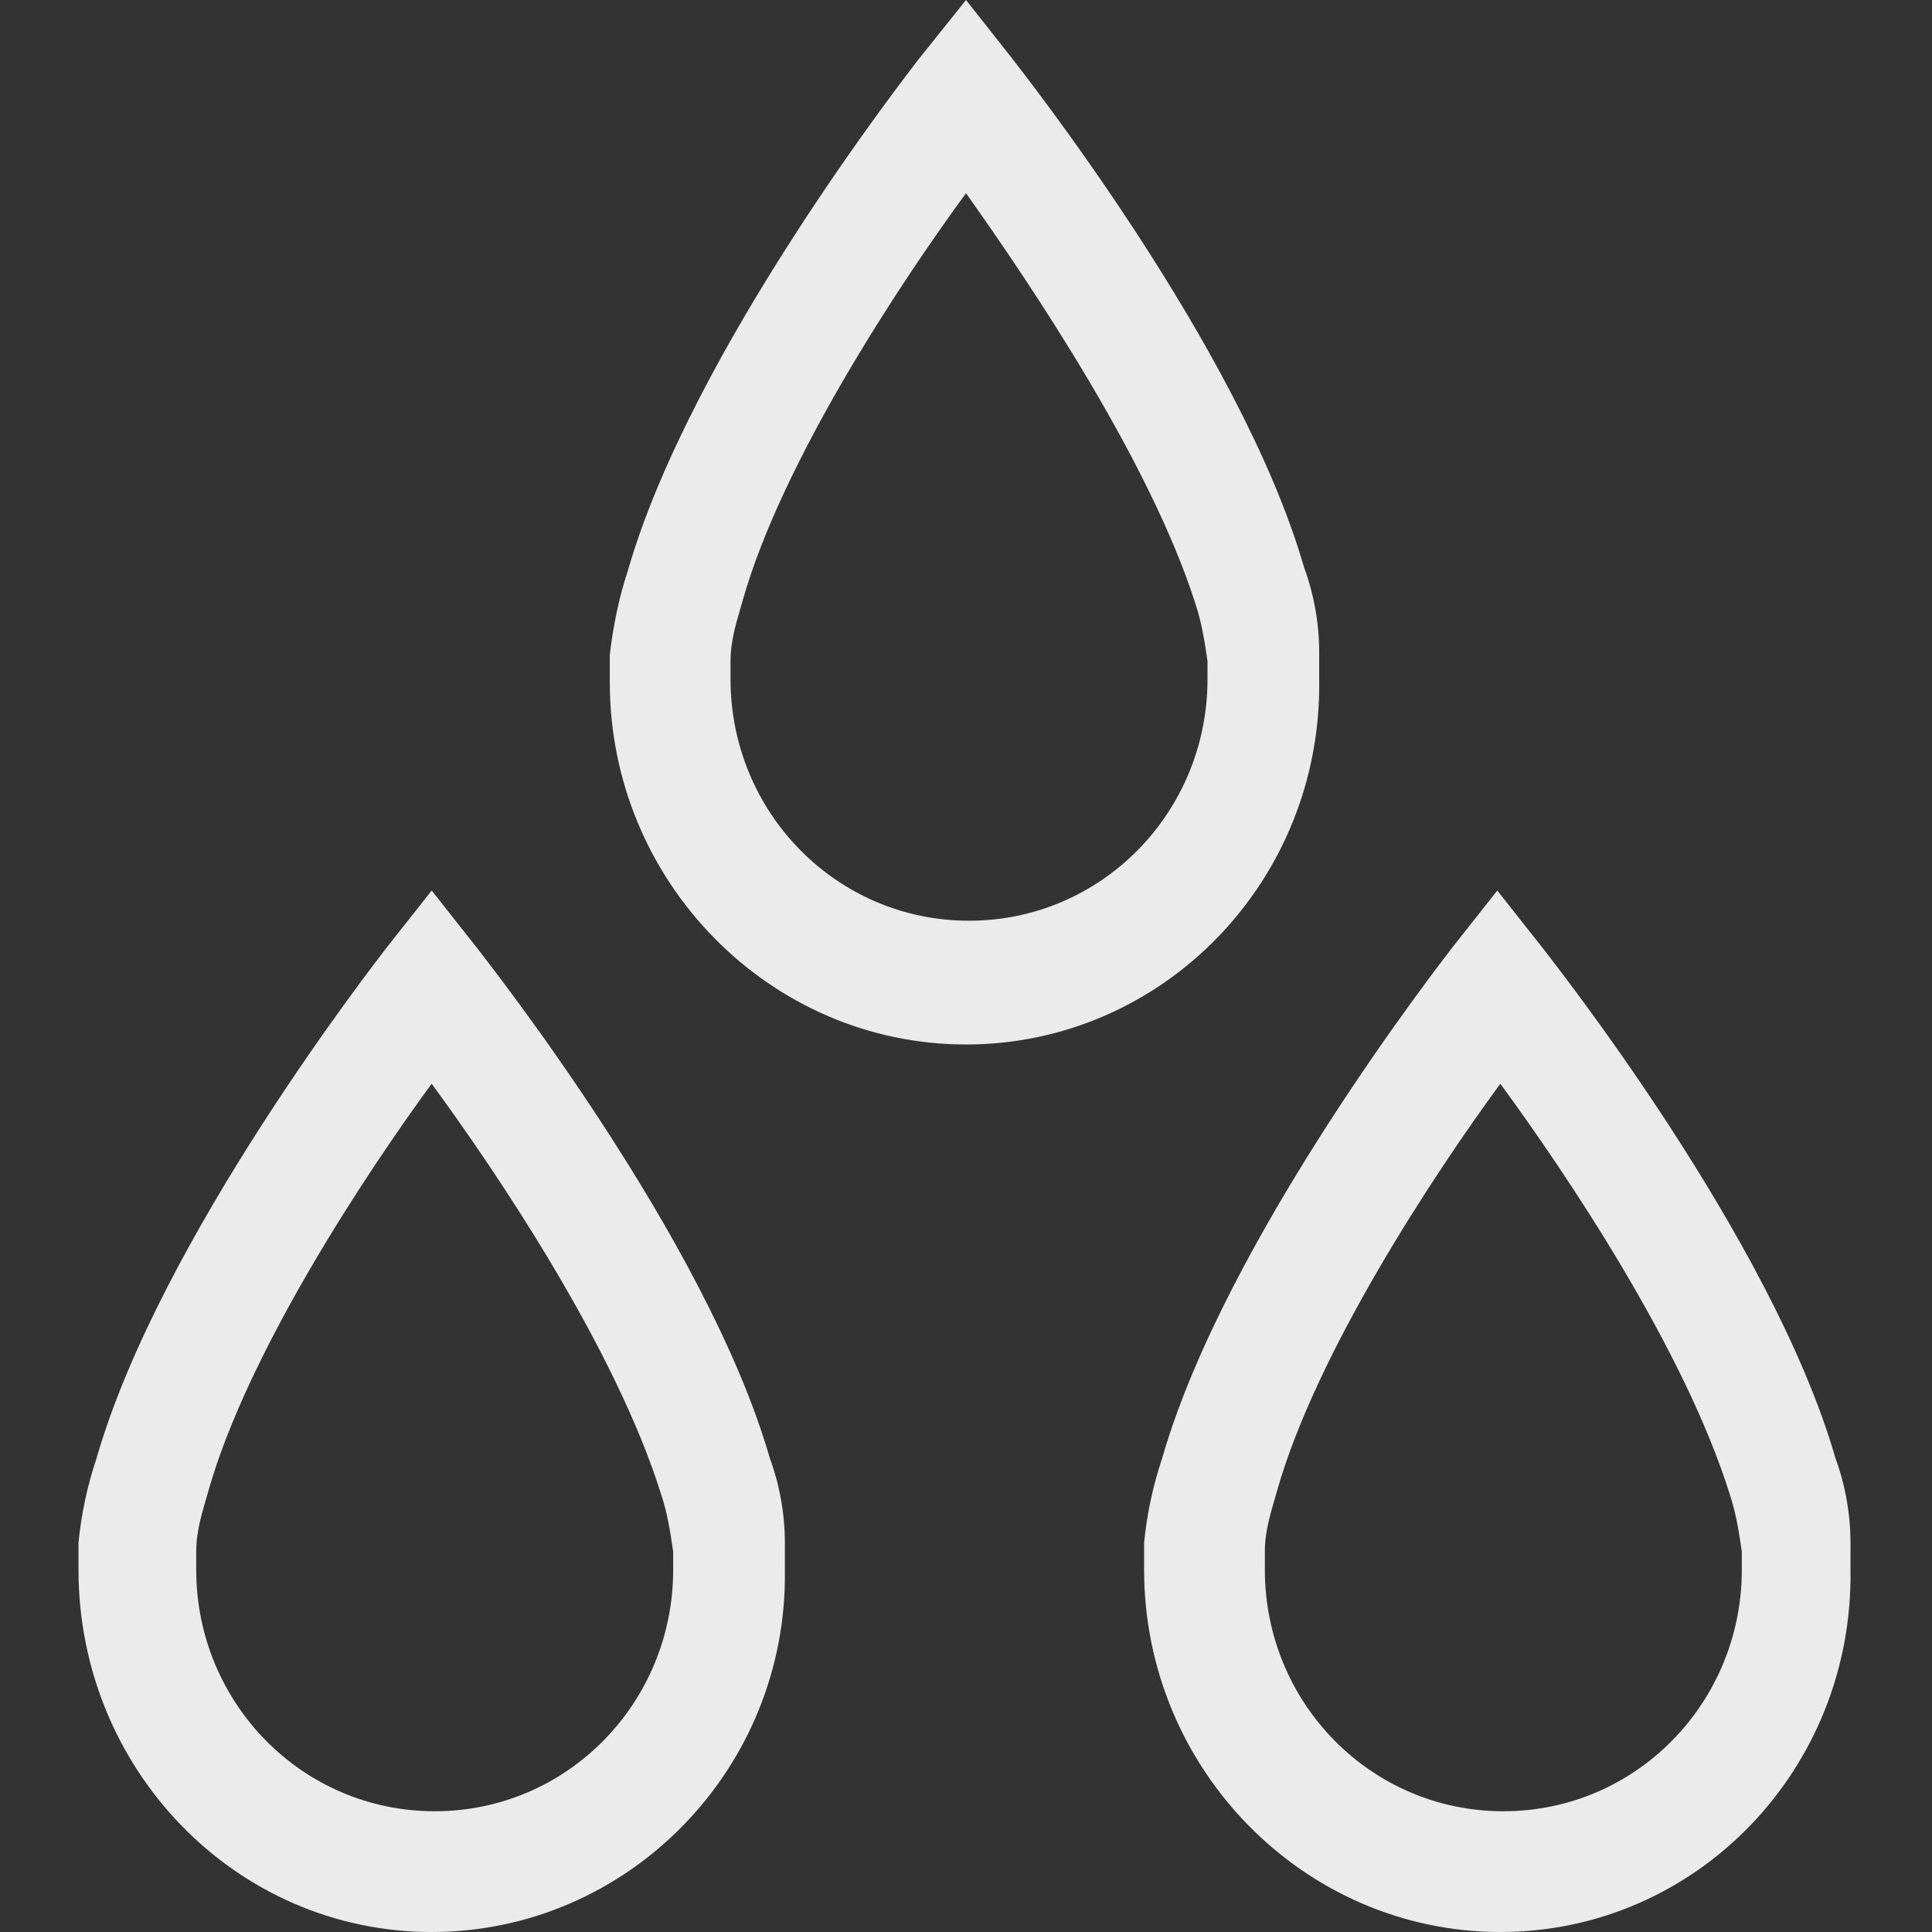 <?xml version="1.0" encoding="utf-8"?>
<!-- Generator: Adobe Illustrator 19.1.0, SVG Export Plug-In . SVG Version: 6.00 Build 0)  -->
<svg version="1.1" id="Layer_2" xmlns="http://www.w3.org/2000/svg" x="0px" y="0px"
     viewBox="0 0 64 64" style="enable-background:new 0 0 64 64;" xml:space="preserve">
<rect x="0" y="0" width="64" height="64" fill="#333333" stroke="none"/>
<style type="text/css">
	.st0{fill:#EBEBEB;}
</style>
<g>
	<path class="st0" d="M14.3,64C7.8,64,2.6,58.6,2.6,52c0-0.3,0-0.6,0-0.9c0.1-1,0.3-1.9,0.6-2.8c2.1-7.3,9.3-16.5,9.6-16.9l1.5-1.9
		l1.5,1.9c0.3,0.4,7.6,9.6,9.7,16.9c0.3,0.8,0.5,1.8,0.5,2.8c0,0.3,0,0.6,0,0.9C26.1,58.6,20.8,64,14.3,64z M14.3,35.9
		c-2.2,3-6.1,8.9-7.4,13.5c-0.2,0.7-0.4,1.3-0.4,2c0,0.2,0,0.4,0,0.6c0,4.4,3.5,8,7.9,8s7.9-3.6,7.9-8c0-0.2,0-0.4,0-0.6l0,0
		c-0.1-0.7-0.2-1.3-0.4-1.9C20.4,44.7,16.5,38.9,14.3,35.9z"/>
	<path class="st0" d="M49.7,64c-6.5,0-11.8-5.4-11.8-12c0-0.3,0-0.6,0-0.9c0.1-1,0.3-1.9,0.6-2.8c2.1-7.3,9.3-16.5,9.6-16.9l1.5-1.9
		l1.5,1.9c0.3,0.4,7.6,9.6,9.7,16.9c0.3,0.8,0.5,1.8,0.5,2.8c0,0.3,0,0.6,0,0.9C61.4,58.6,56.2,64,49.7,64z M49.7,35.9
		c-2.2,3-6.1,8.9-7.4,13.5c-0.2,0.7-0.4,1.3-0.4,2c0,0.2,0,0.4,0,0.6c0,4.4,3.5,8,7.9,8s7.9-3.6,7.9-8c0-0.2,0-0.4,0-0.6l0,0
		c-0.1-0.7-0.2-1.3-0.4-1.9C55.8,44.7,51.9,38.9,49.7,35.9z"/>
	<path class="st0" d="M32,34.6c-6.5,0-11.8-5.4-11.8-12c0-0.3,0-0.6,0-0.9c0.1-0.9,0.3-1.9,0.6-2.8c2.1-7.3,9.3-16.5,9.6-16.9L32,0
		l1.5,1.9c0.3,0.4,7.6,9.6,9.7,16.9c0.3,0.8,0.5,1.8,0.5,2.8c0,0.3,0,0.6,0,0.9C43.8,29.2,38.5,34.6,32,34.6z M32,6.4
		c-2.2,3-6.1,8.9-7.4,13.5c-0.2,0.7-0.4,1.3-0.4,2c0,0.2,0,0.4,0,0.6c0,4.4,3.5,8,7.9,8s7.9-3.6,7.9-8c0-0.2,0-0.4,0-0.6l0,0
		c-0.1-0.7-0.2-1.3-0.4-1.9C38.1,15.3,34.2,9.5,32,6.4z"/>
</g>
</svg>
